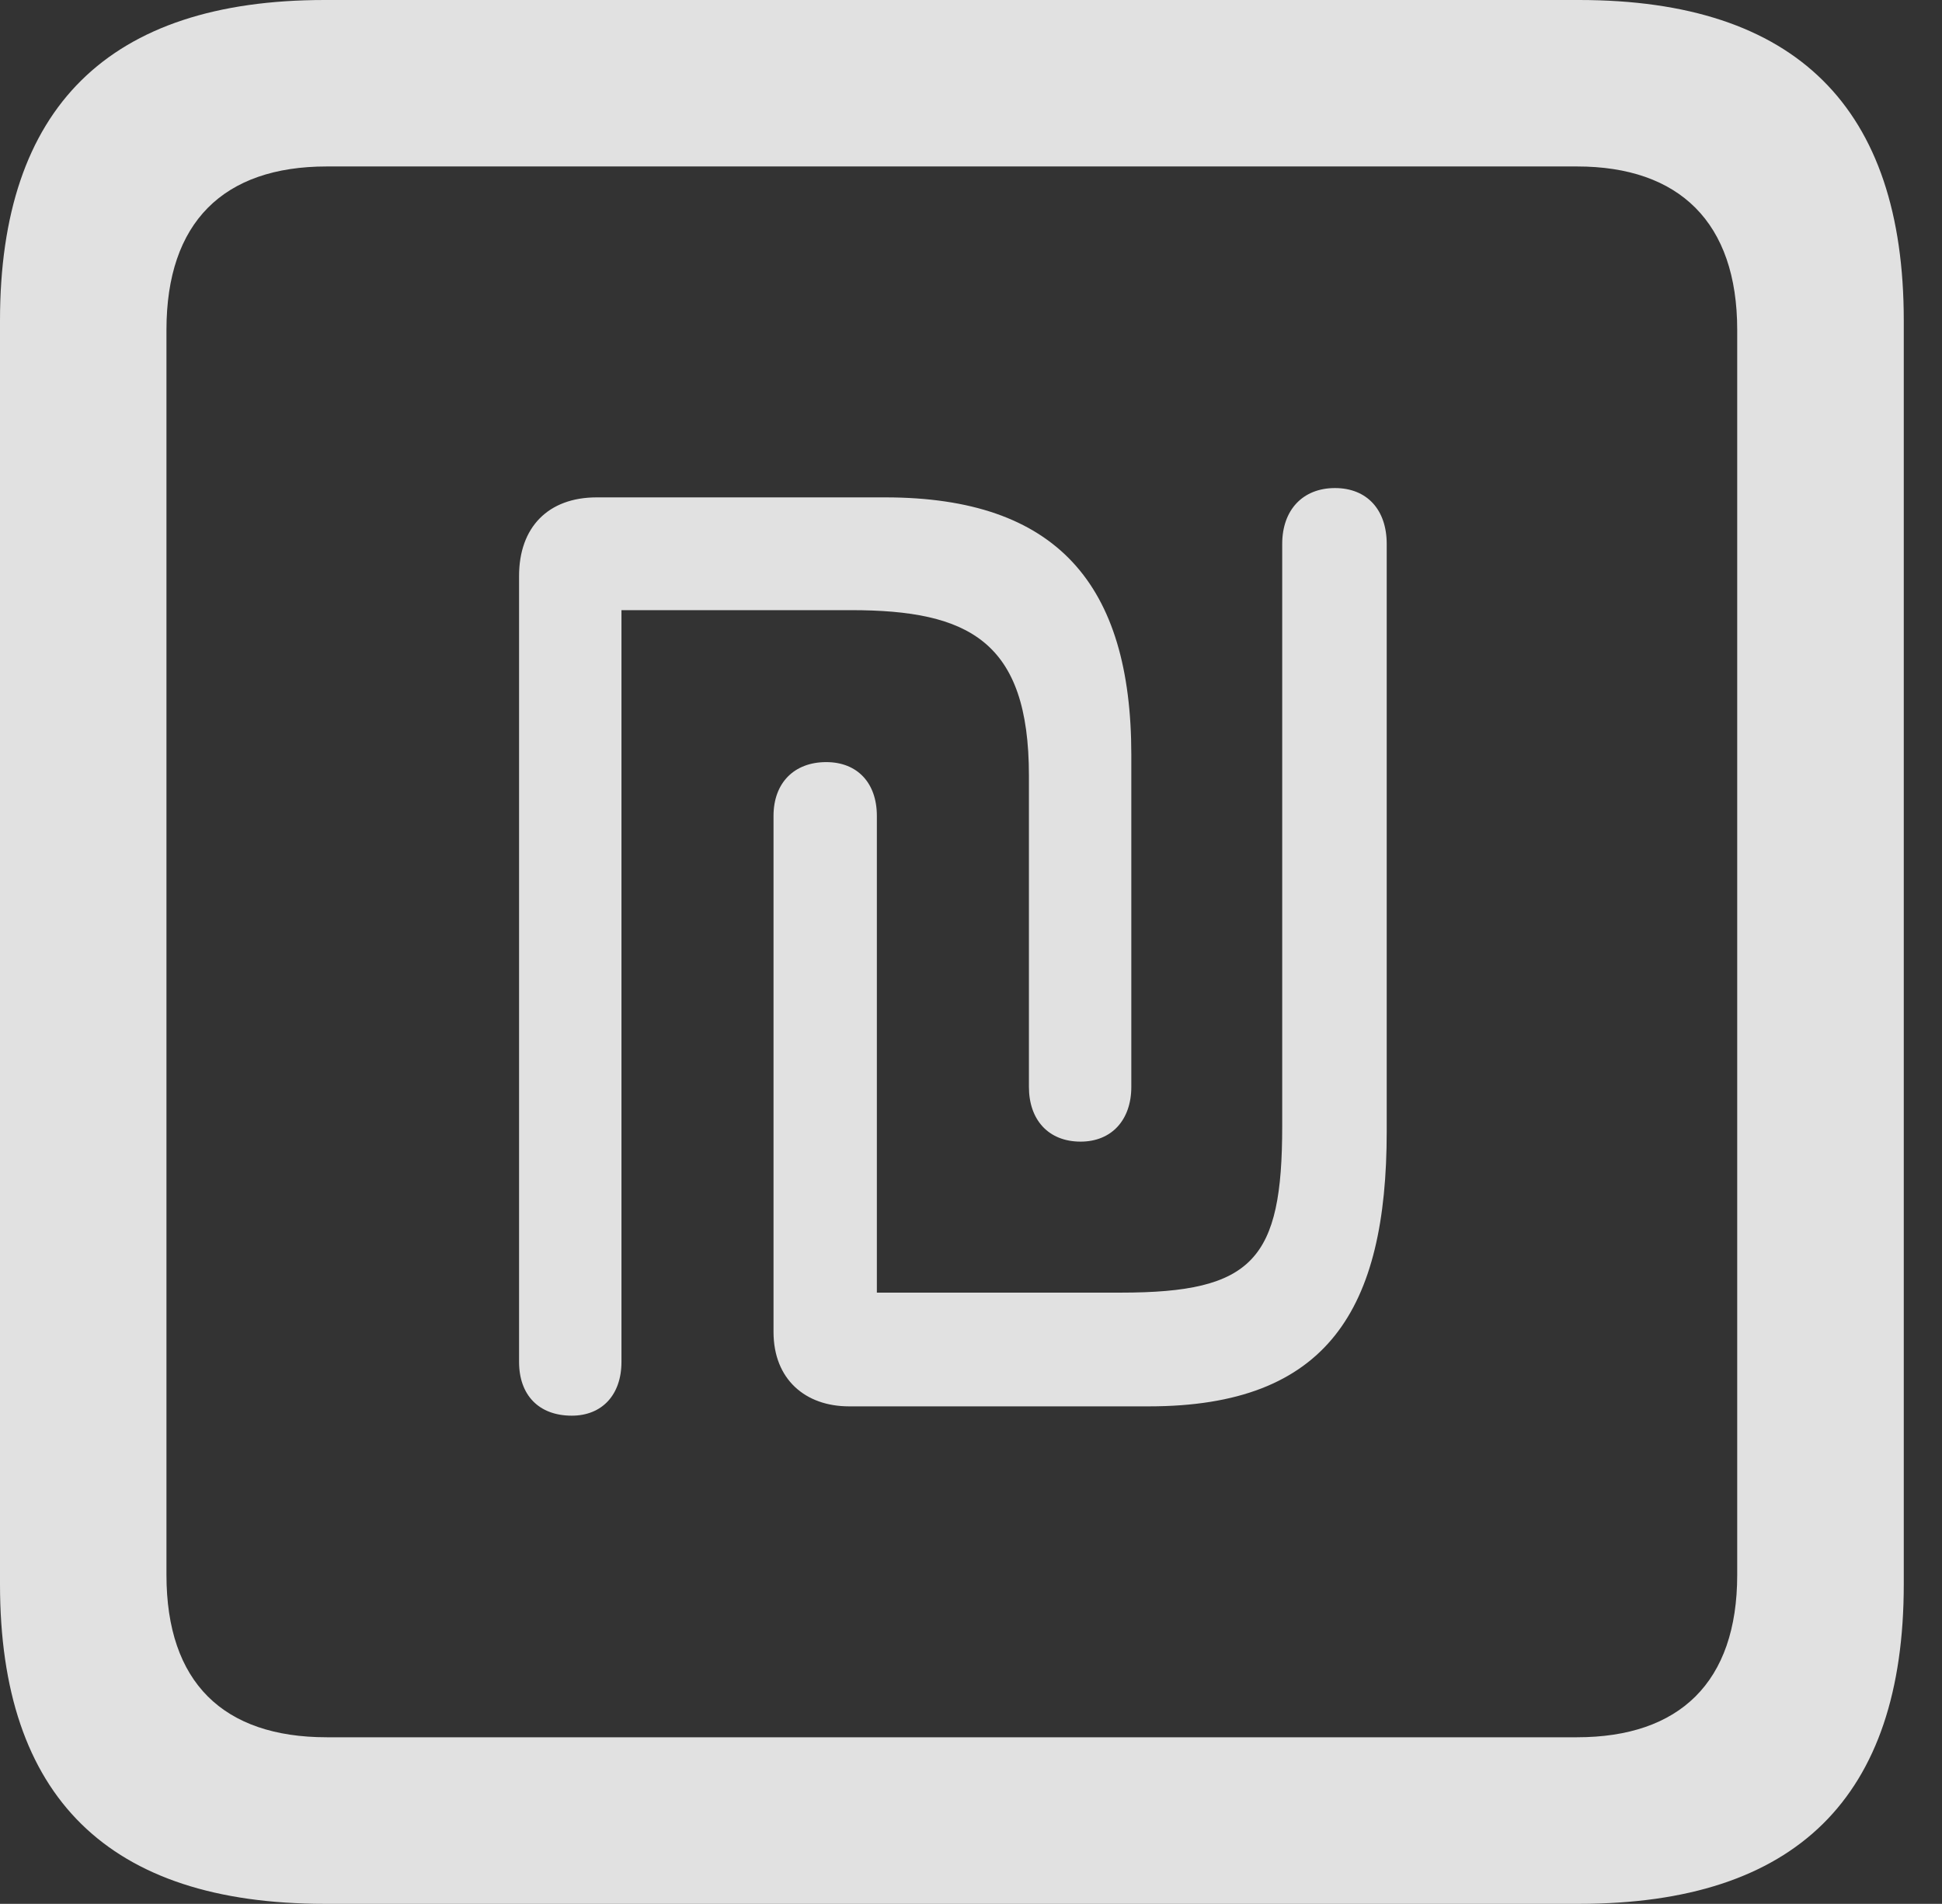 <?xml version="1.0" encoding="UTF-8"?>
<!--Generator: Apple Native CoreSVG 341-->
<!DOCTYPE svg
PUBLIC "-//W3C//DTD SVG 1.1//EN"
       "http://www.w3.org/Graphics/SVG/1.1/DTD/svg11.dtd">
<svg version="1.1" xmlns="http://www.w3.org/2000/svg" xmlns:xlink="http://www.w3.org/1999/xlink" viewBox="0 0 18.34 17.979">
 <rect x="0" y="0" width="18.34" height="17.979" fill="#333333" stroke="none"/>
 <g>
  <rect height="17.979" opacity="0" width="18.34" x="0" y="0"/>
  <path d="M3.066 17.979L14.912 17.979C16.963 17.979 17.979 16.973 17.979 14.961L17.979 3.027C17.979 1.016 16.963 0 14.912 0L3.066 0C1.025 0 0 1.016 0 3.027L0 14.961C0 16.973 1.025 17.979 3.066 17.979ZM3.086 16.406C2.109 16.406 1.572 15.889 1.572 14.873L1.572 3.115C1.572 2.1 2.109 1.572 3.086 1.572L14.893 1.572C15.859 1.572 16.406 2.1 16.406 3.115L16.406 14.873C16.406 15.889 15.859 16.406 14.893 16.406Z" fill="white" fill-opacity="0.85"/>
  <path d="M5.4 13.369C5.684 13.369 5.869 13.174 5.869 12.861L5.869 5.762L8.037 5.762C9.15 5.762 9.717 6.055 9.717 7.324L9.717 10.264C9.717 10.576 9.902 10.781 10.205 10.781C10.498 10.781 10.684 10.576 10.684 10.264L10.684 7.129C10.684 5.518 9.98 4.697 8.359 4.697L5.635 4.697C5.176 4.697 4.902 4.98 4.902 5.439L4.902 12.861C4.902 13.174 5.088 13.369 5.4 13.369ZM8.018 13.281L10.85 13.281C12.539 13.281 13.096 12.363 13.096 10.684L13.096 5.137C13.096 4.814 12.91 4.609 12.607 4.609C12.305 4.609 12.109 4.814 12.109 5.137L12.109 10.635C12.109 11.895 11.836 12.207 10.586 12.207L8.281 12.207L8.281 7.705C8.281 7.393 8.096 7.197 7.803 7.197C7.5 7.197 7.305 7.393 7.305 7.705L7.305 12.578C7.305 13.027 7.607 13.281 8.018 13.281Z" fill="white" fill-opacity="0.85"/>
 </g>
</svg>
